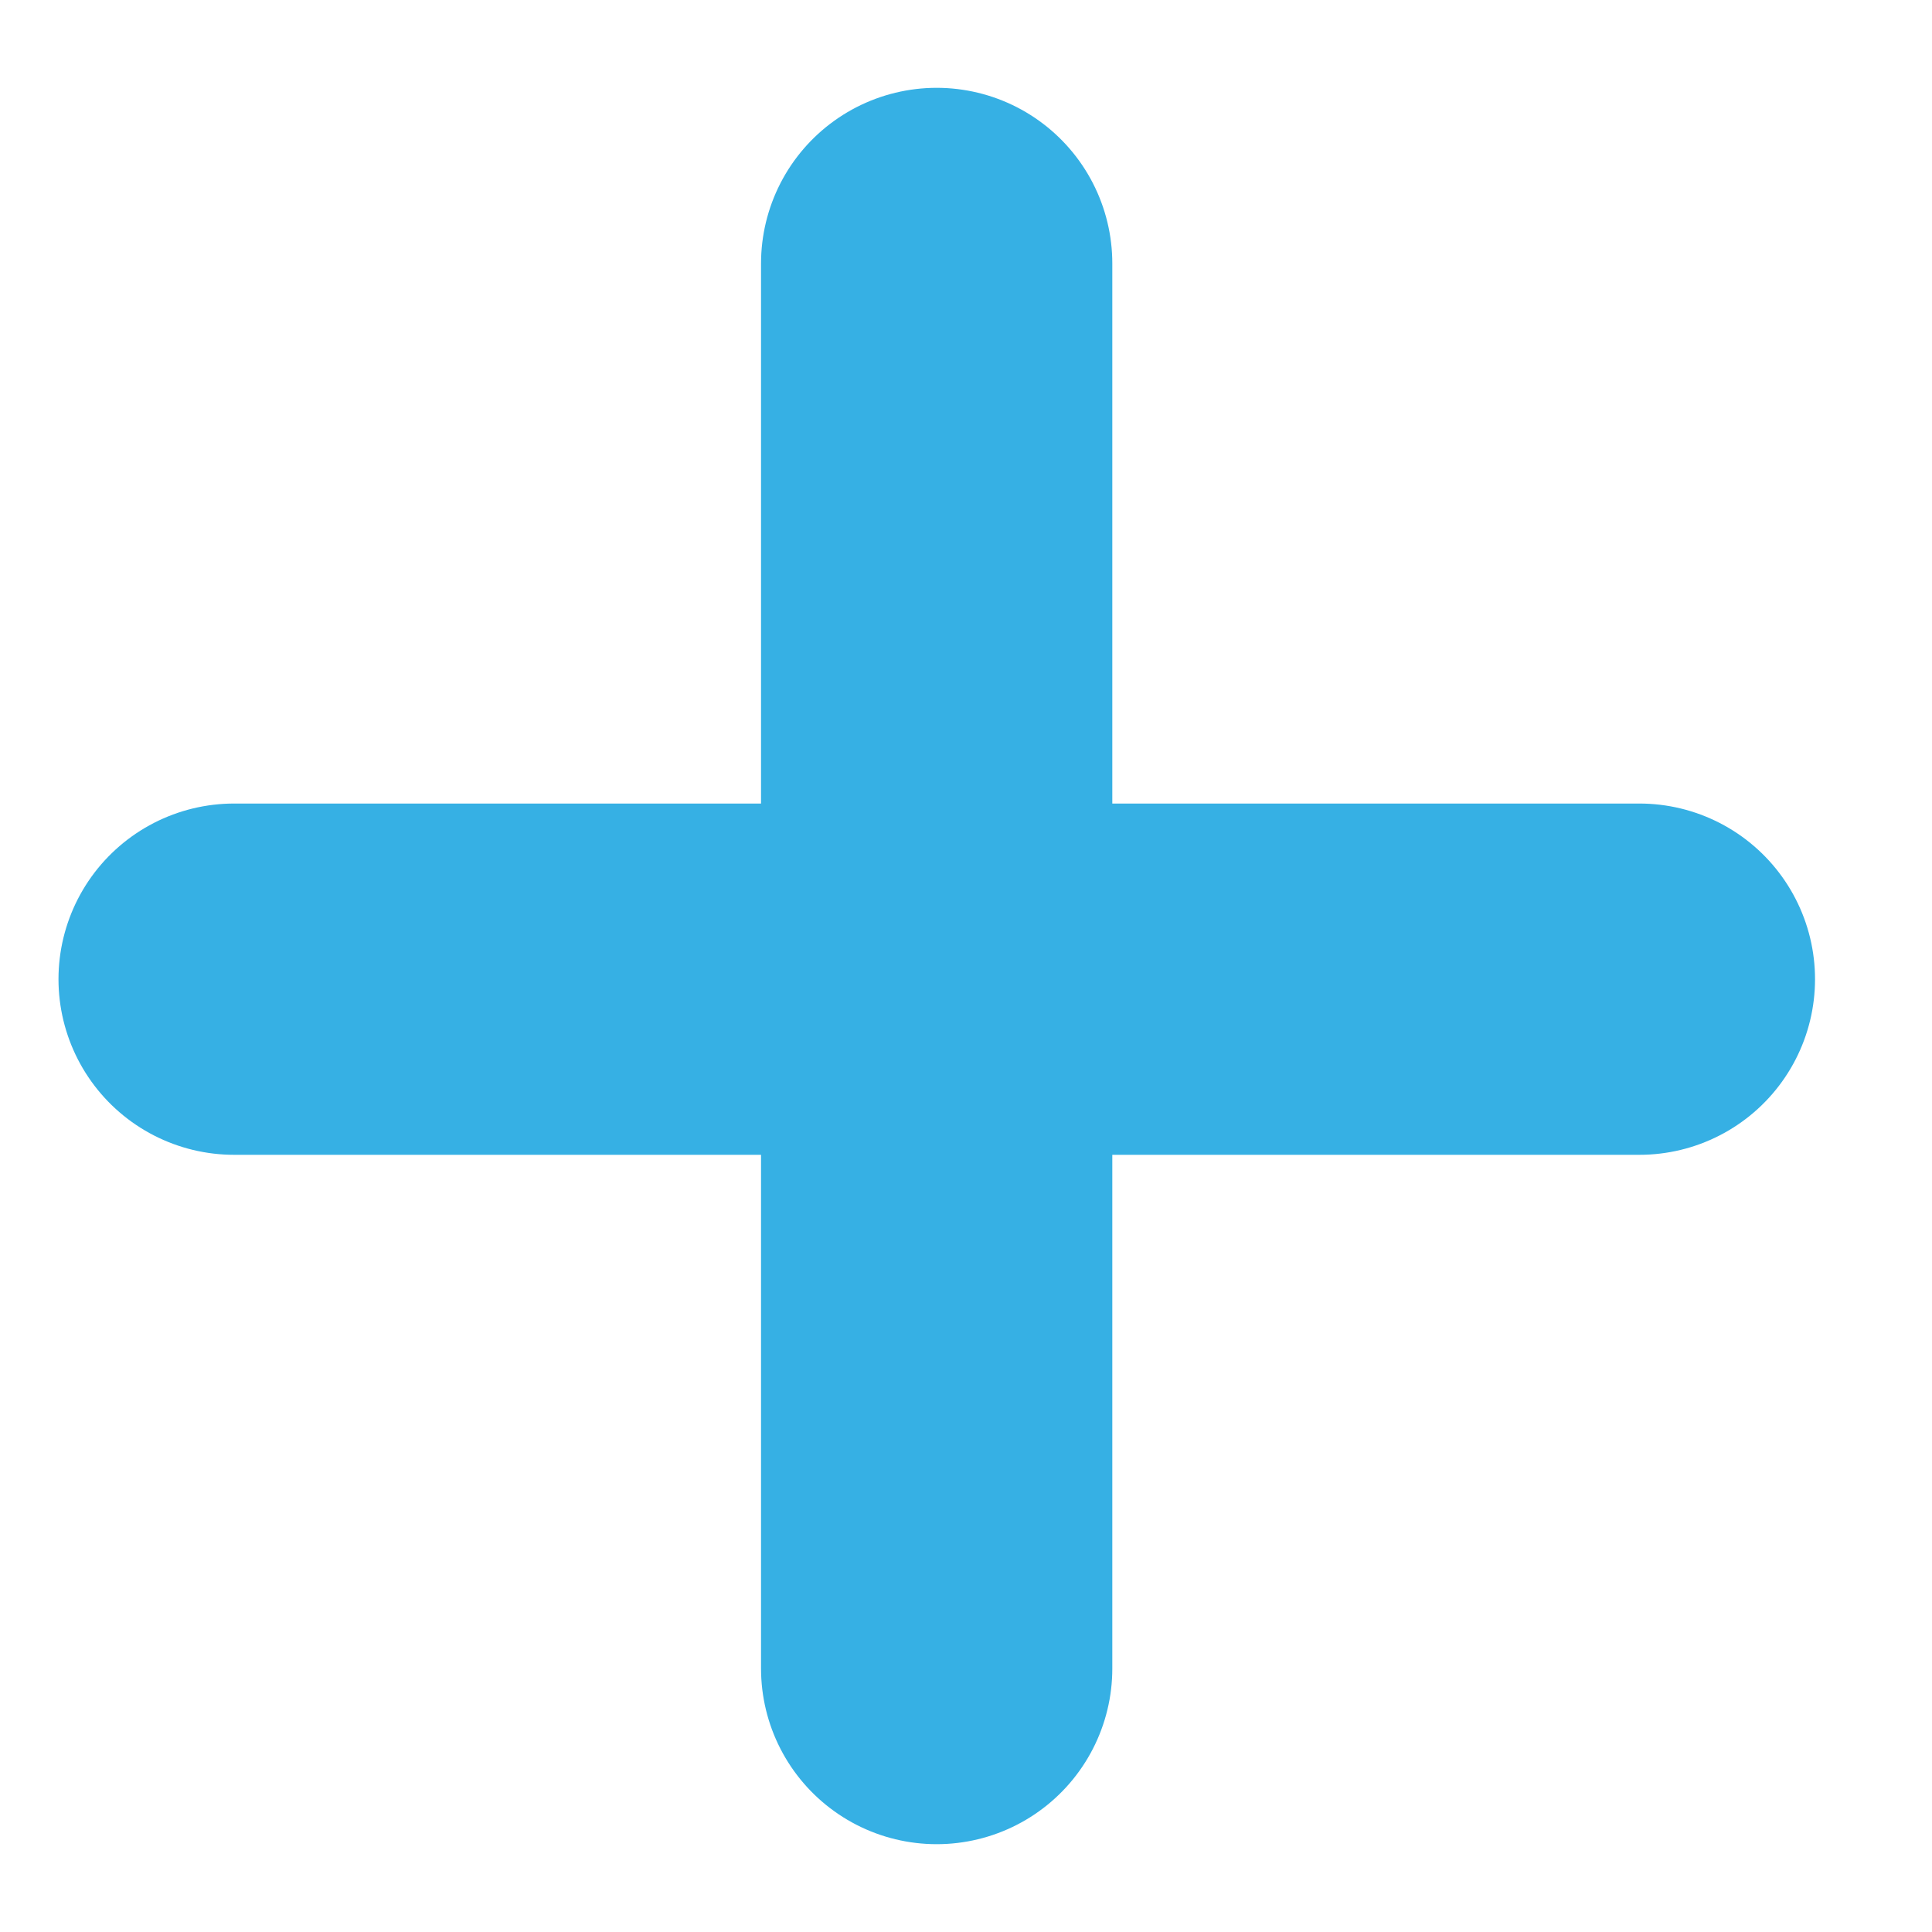 <svg width="11" height="11" viewBox="0 0 11 11" fill="none" xmlns="http://www.w3.org/2000/svg">
<path d="M5.333 1.5V9.5" stroke="#36b0e4" stroke-width="2" stroke-linecap="round"/>
<path d="M9.334 5.575L1.333 5.575" stroke="#36b0e4" stroke-width="2" stroke-linecap="round"/>
</svg>